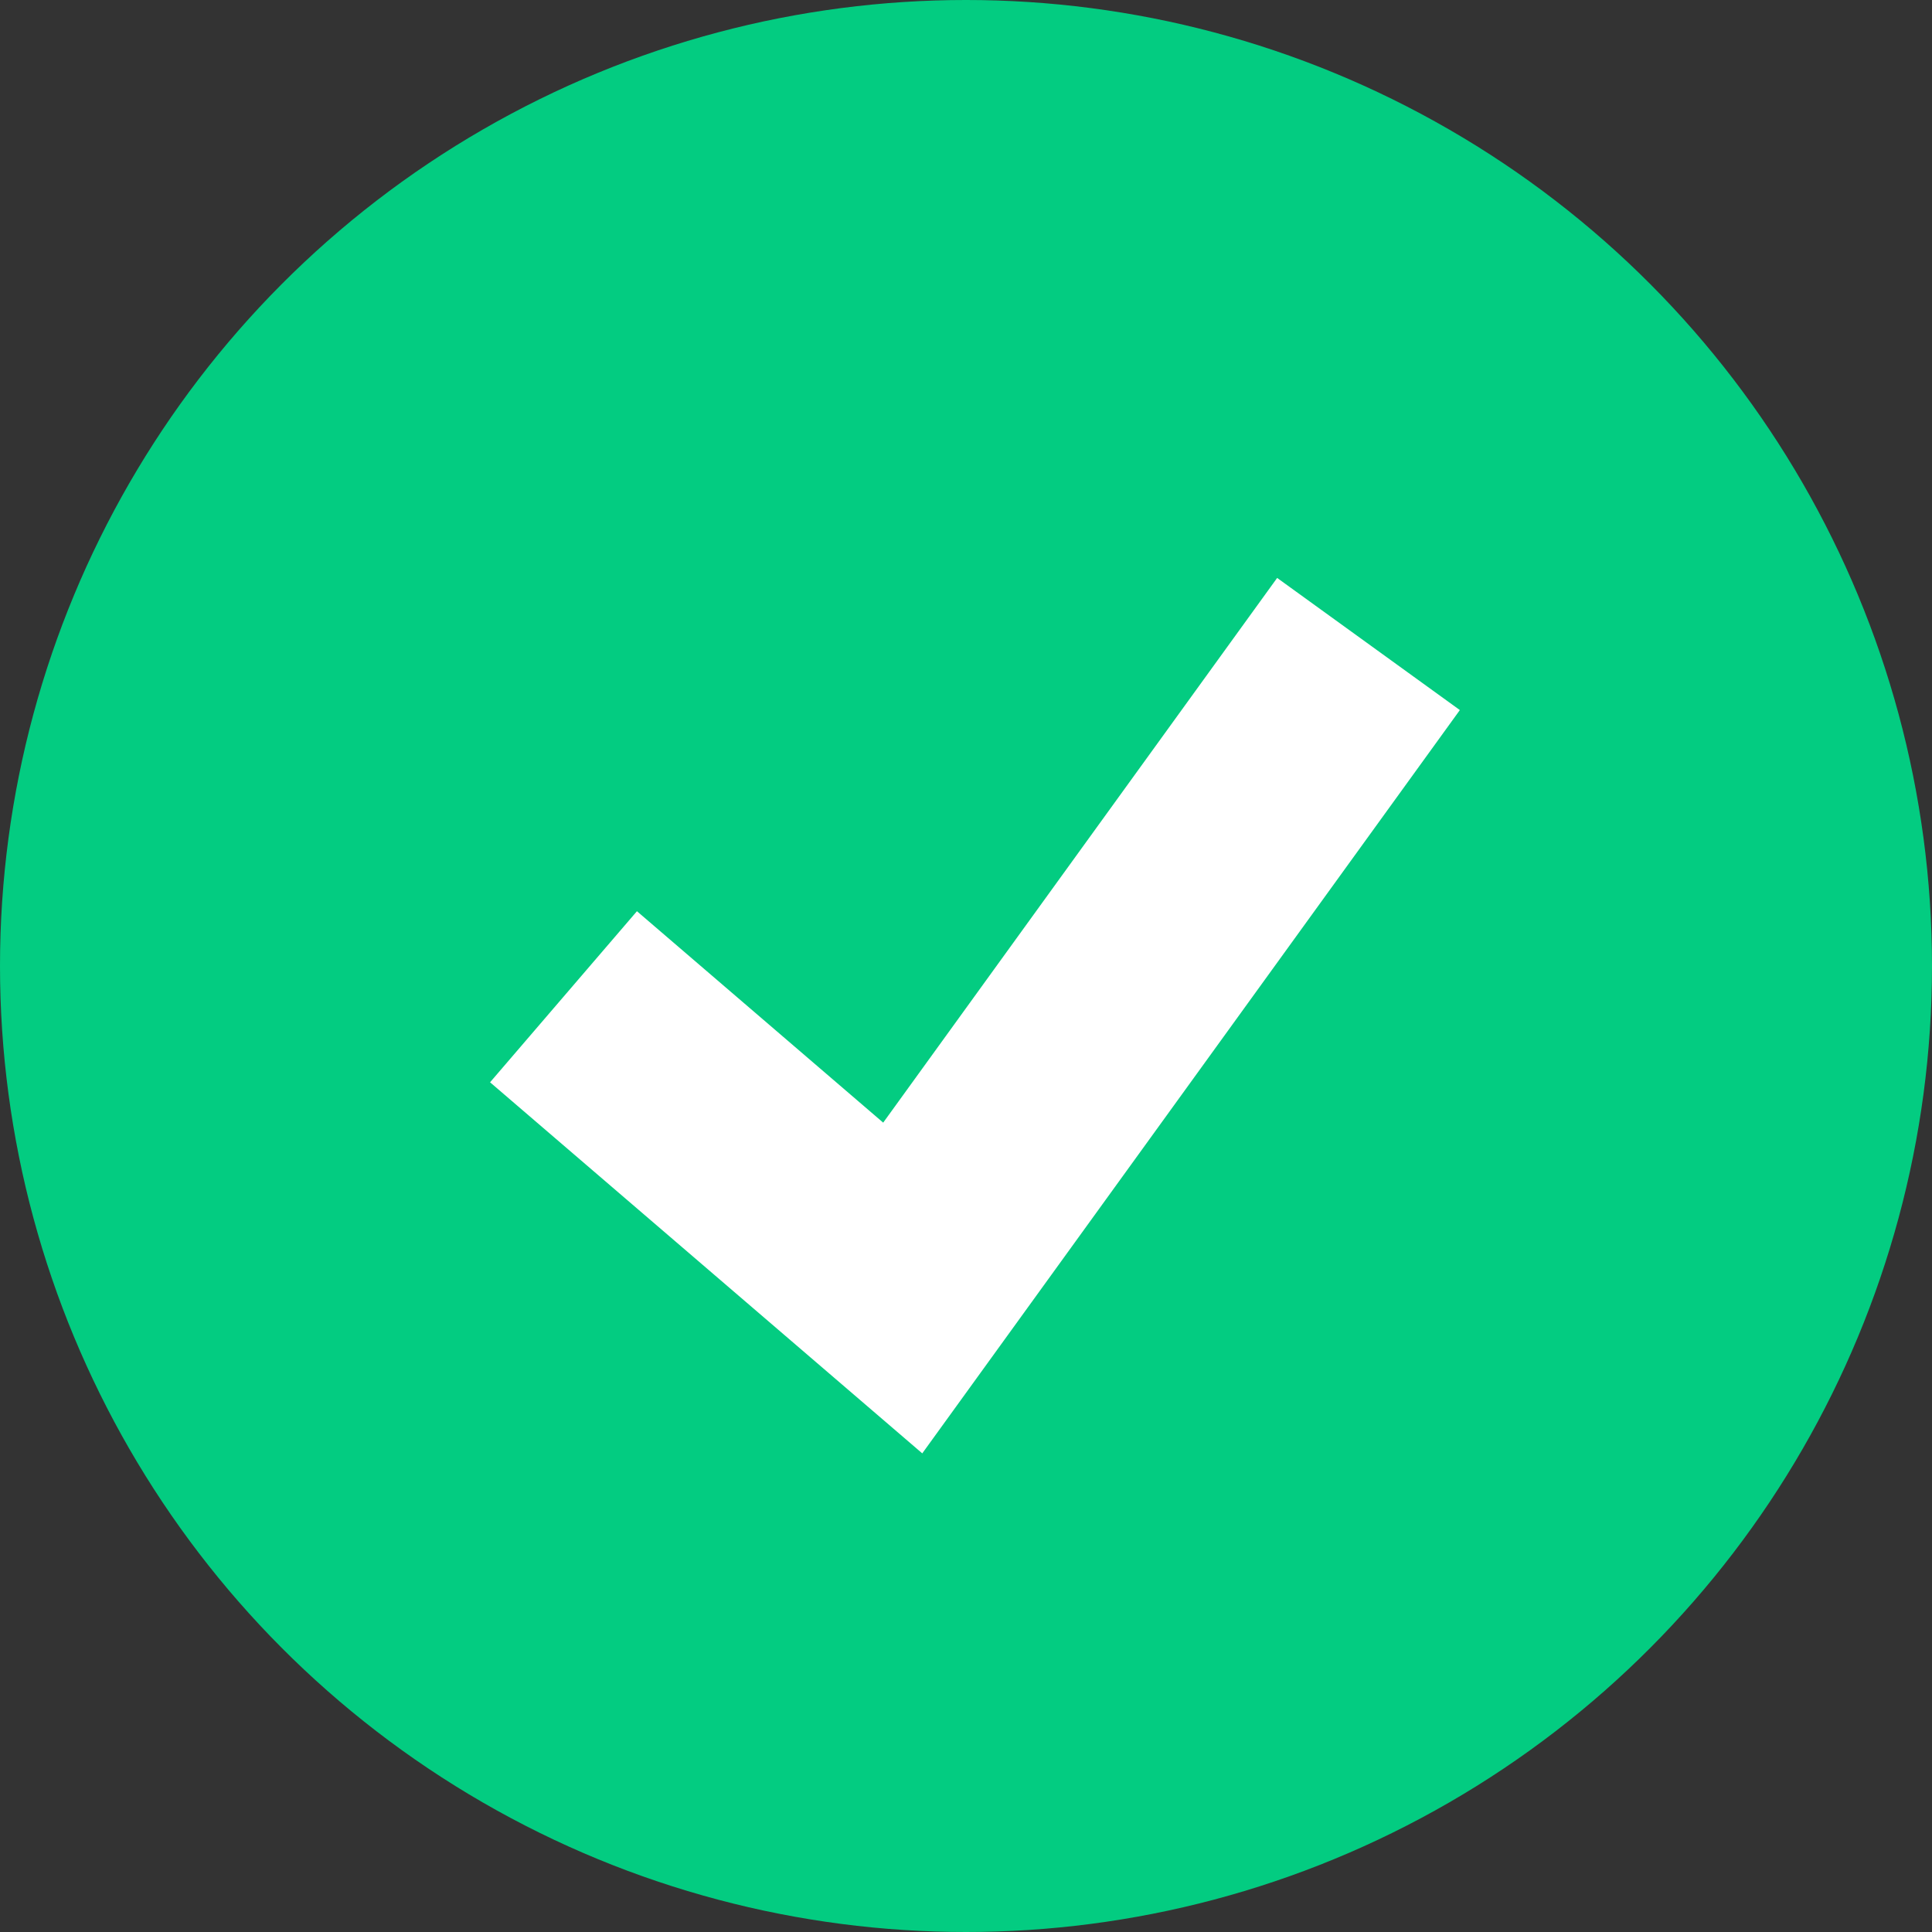 <?xml version="1.0" encoding="UTF-8"?>
<svg width="24px" height="24px" viewBox="0 0 24 24" version="1.1" xmlns="http://www.w3.org/2000/svg" xmlns:xlink="http://www.w3.org/1999/xlink">
    <rect x="0" y="0" width="24" height="24" fill="#333333" stroke="none"/>
    <!-- Generator: Sketch 62 (91390) - https://sketch.com -->
    <title>Group 2 Copy 5</title>
    <desc>Created with Sketch.</desc>
    <g id="1---Status-Page" stroke="none" stroke-width="1" fill="none" fill-rule="evenodd">
        <g id="Status-page---History" transform="translate(-1298, -561)">
            <g id="Group-2-Copy-5" transform="translate(1298, 561)">
                <circle id="Oval-Copy-5" fill="#03CC81" cx="12" cy="12" r="12"></circle>
                <polyline id="Stroke-3-Copy-25" stroke="#FFFFFF" stroke-width="2.801" points="7 12.382 11.214 16 17 8"></polyline>
            </g>
        </g>
    </g>
</svg>